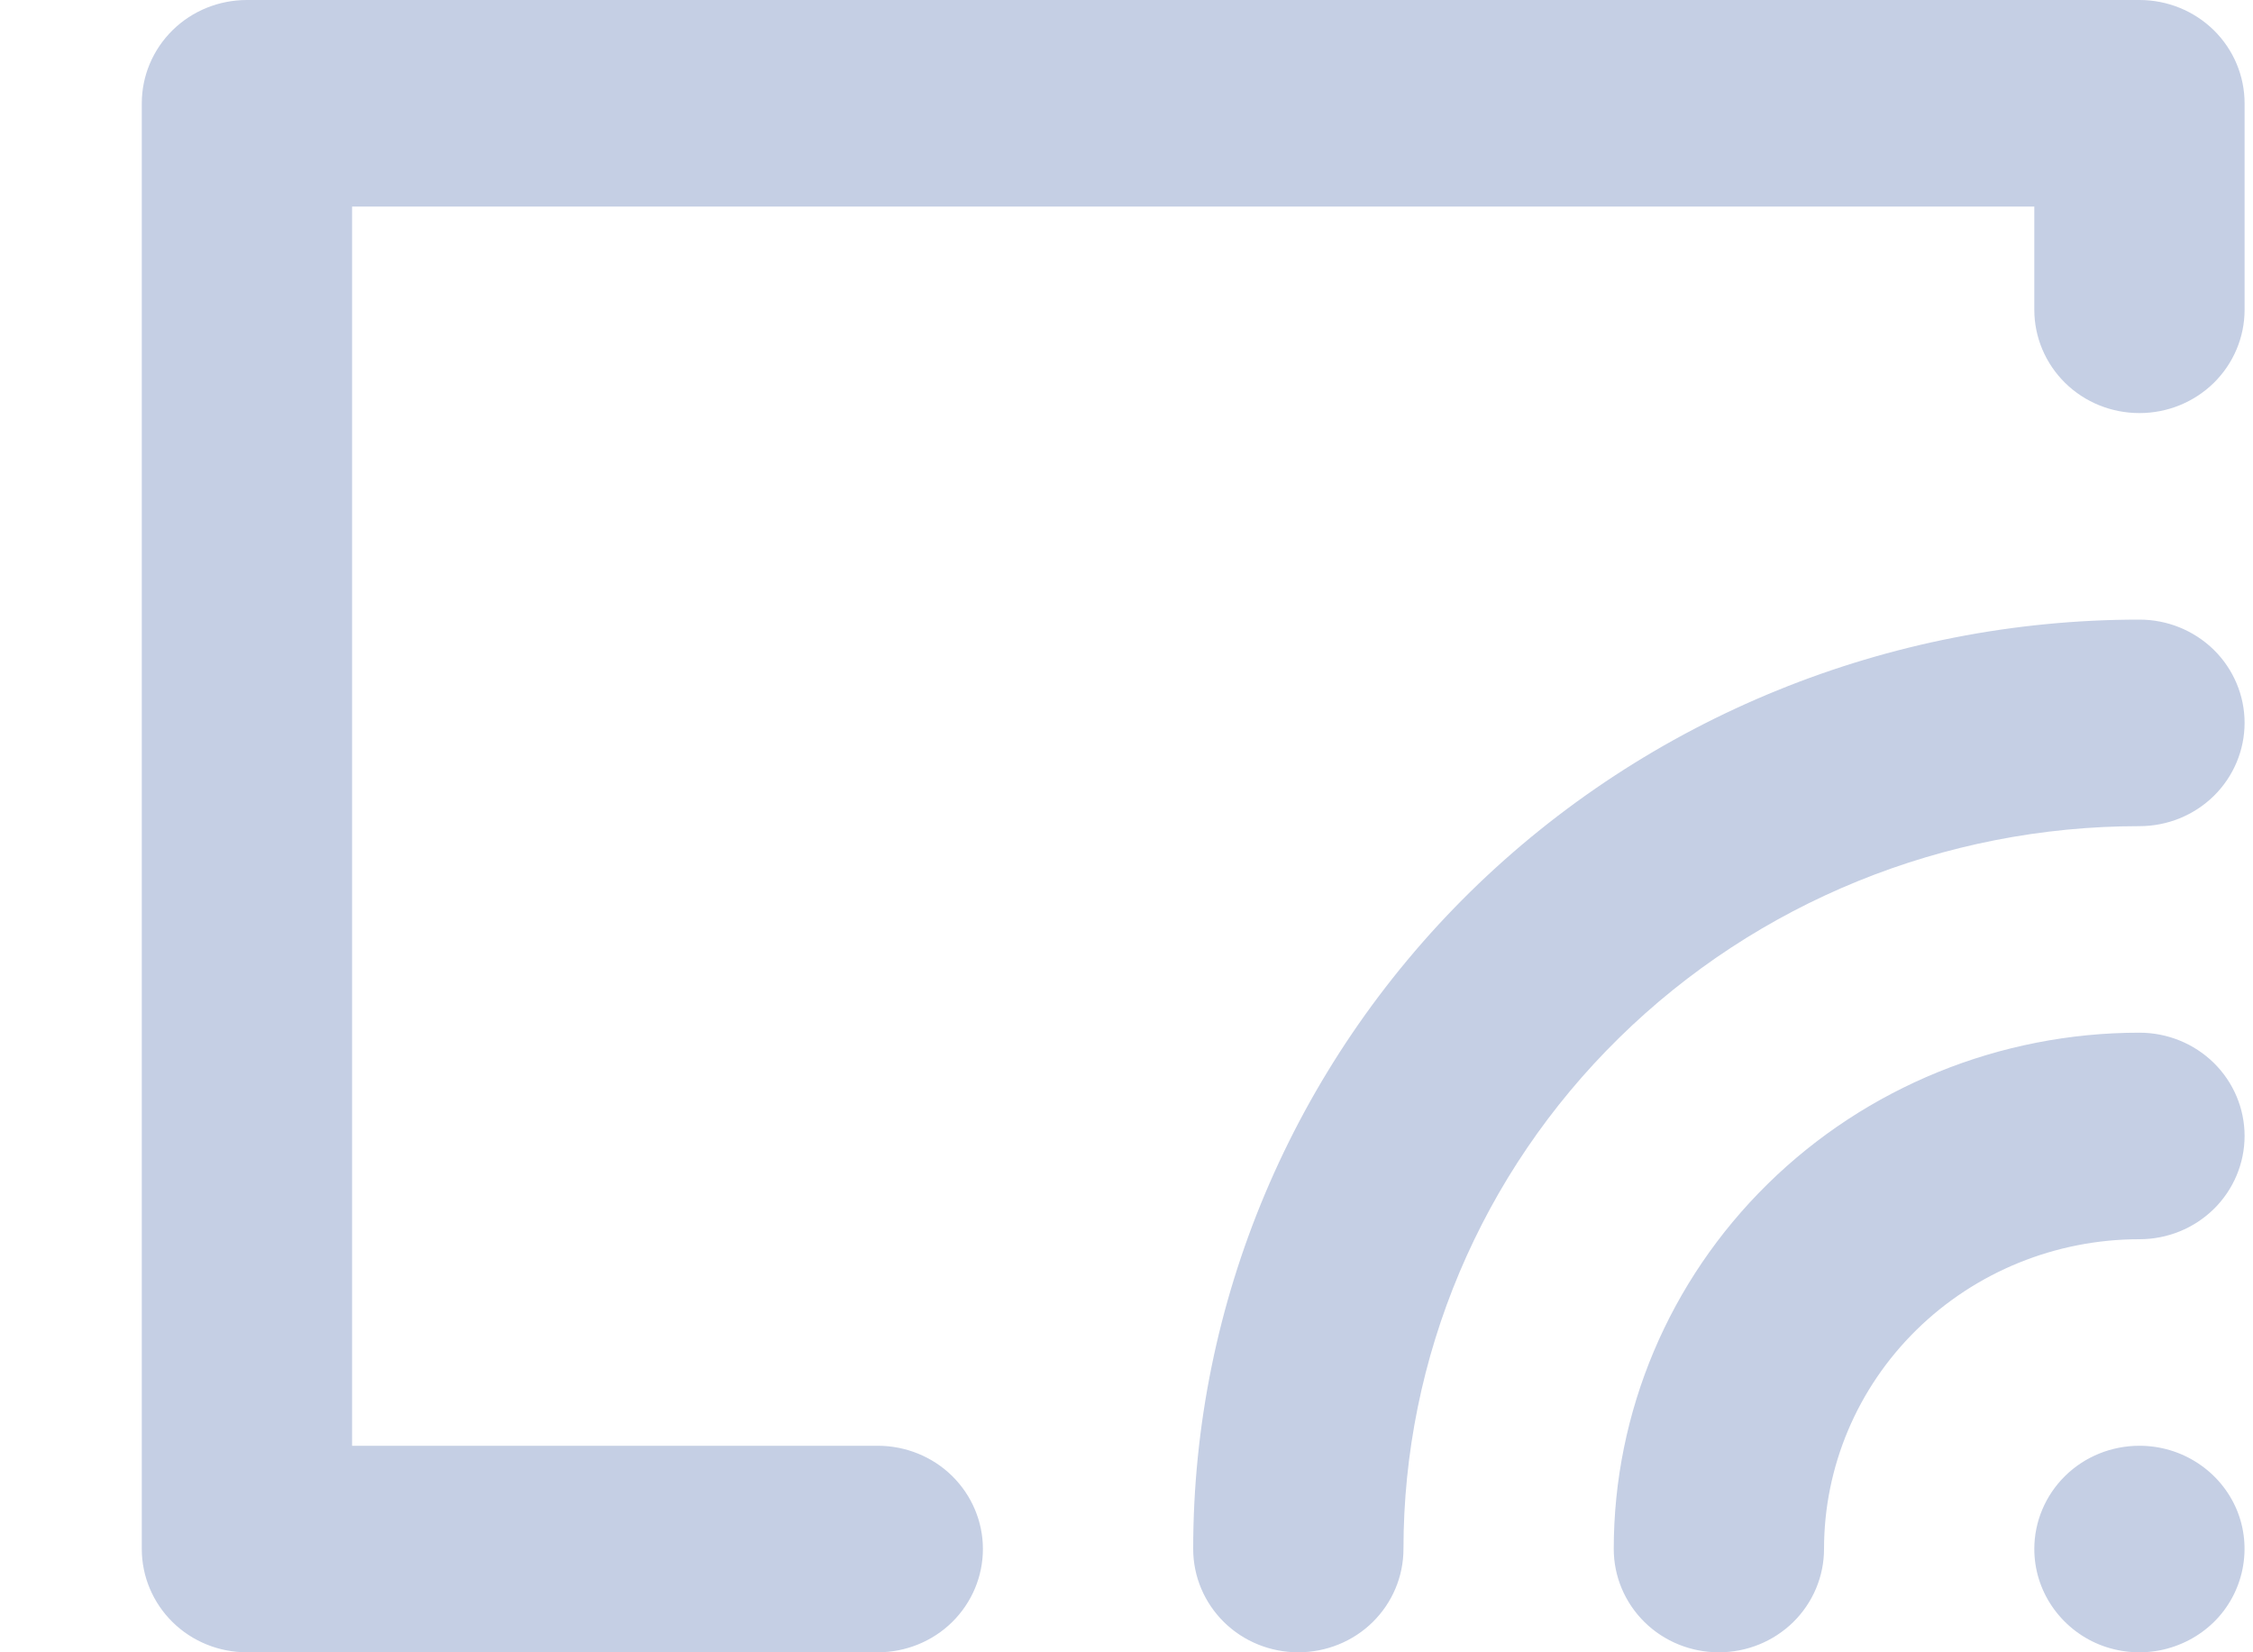 <svg width="15" height="11" viewBox="0 0 15 11" fill="none" xmlns="http://www.w3.org/2000/svg">
<path fill-rule="evenodd" clip-rule="evenodd" d="M14.244 9.625C14.382 9.625 14.518 9.665 14.633 9.741C14.748 9.816 14.838 9.924 14.891 10.049C14.944 10.175 14.957 10.313 14.93 10.447C14.903 10.58 14.837 10.703 14.739 10.799C14.641 10.895 14.516 10.96 14.38 10.987C14.245 11.013 14.104 11 13.976 10.948C13.848 10.896 13.739 10.807 13.662 10.694C13.585 10.581 13.544 10.448 13.544 10.312C13.544 10.13 13.618 9.955 13.749 9.826C13.88 9.697 14.058 9.625 14.244 9.625ZM14.244 6.875C14.43 6.875 14.607 6.947 14.739 7.076C14.87 7.205 14.944 7.38 14.944 7.562C14.944 7.745 14.87 7.92 14.739 8.049C14.607 8.178 14.43 8.25 14.244 8.25C13.687 8.25 13.153 8.467 12.759 8.854C12.365 9.241 12.144 9.765 12.144 10.312C12.144 10.495 12.07 10.67 11.939 10.799C11.807 10.928 11.63 11 11.444 11C11.258 11 11.08 10.928 10.949 10.799C10.818 10.67 10.744 10.495 10.744 10.312C10.744 9.401 11.113 8.526 11.769 7.882C12.425 7.237 13.316 6.875 14.244 6.875ZM14.244 4.125C14.43 4.125 14.607 4.197 14.739 4.326C14.87 4.455 14.944 4.63 14.944 4.812C14.944 4.995 14.87 5.17 14.739 5.299C14.607 5.428 14.43 5.5 14.244 5.5C12.944 5.5 11.698 6.007 10.779 6.91C9.86 7.812 9.344 9.036 9.344 10.312C9.344 10.495 9.27 10.67 9.139 10.799C9.008 10.928 8.829 11 8.644 11C8.458 11 8.28 10.928 8.149 10.799C8.018 10.67 7.944 10.495 7.944 10.312C7.944 8.671 8.608 7.098 9.789 5.937C10.971 4.777 12.573 4.125 14.244 4.125ZM1.644 0H14.244C14.43 0 14.607 0.072 14.739 0.201C14.87 0.33 14.944 0.505 14.944 0.688V2.062C14.944 2.245 14.87 2.42 14.739 2.549C14.607 2.678 14.43 2.75 14.244 2.75C14.058 2.75 13.88 2.678 13.749 2.549C13.618 2.42 13.544 2.245 13.544 2.062V1.375H2.344V9.625H5.844C6.029 9.625 6.208 9.697 6.339 9.826C6.47 9.955 6.544 10.13 6.544 10.312C6.544 10.495 6.47 10.67 6.339 10.799C6.208 10.928 6.029 11 5.844 11H1.644C1.458 11 1.28 10.928 1.149 10.799C1.018 10.67 0.944 10.495 0.944 10.312V0.688C0.944 0.505 1.018 0.33 1.149 0.201C1.28 0.072 1.458 0 1.644 0Z" fill="#C5CFE4"/>
</svg>
